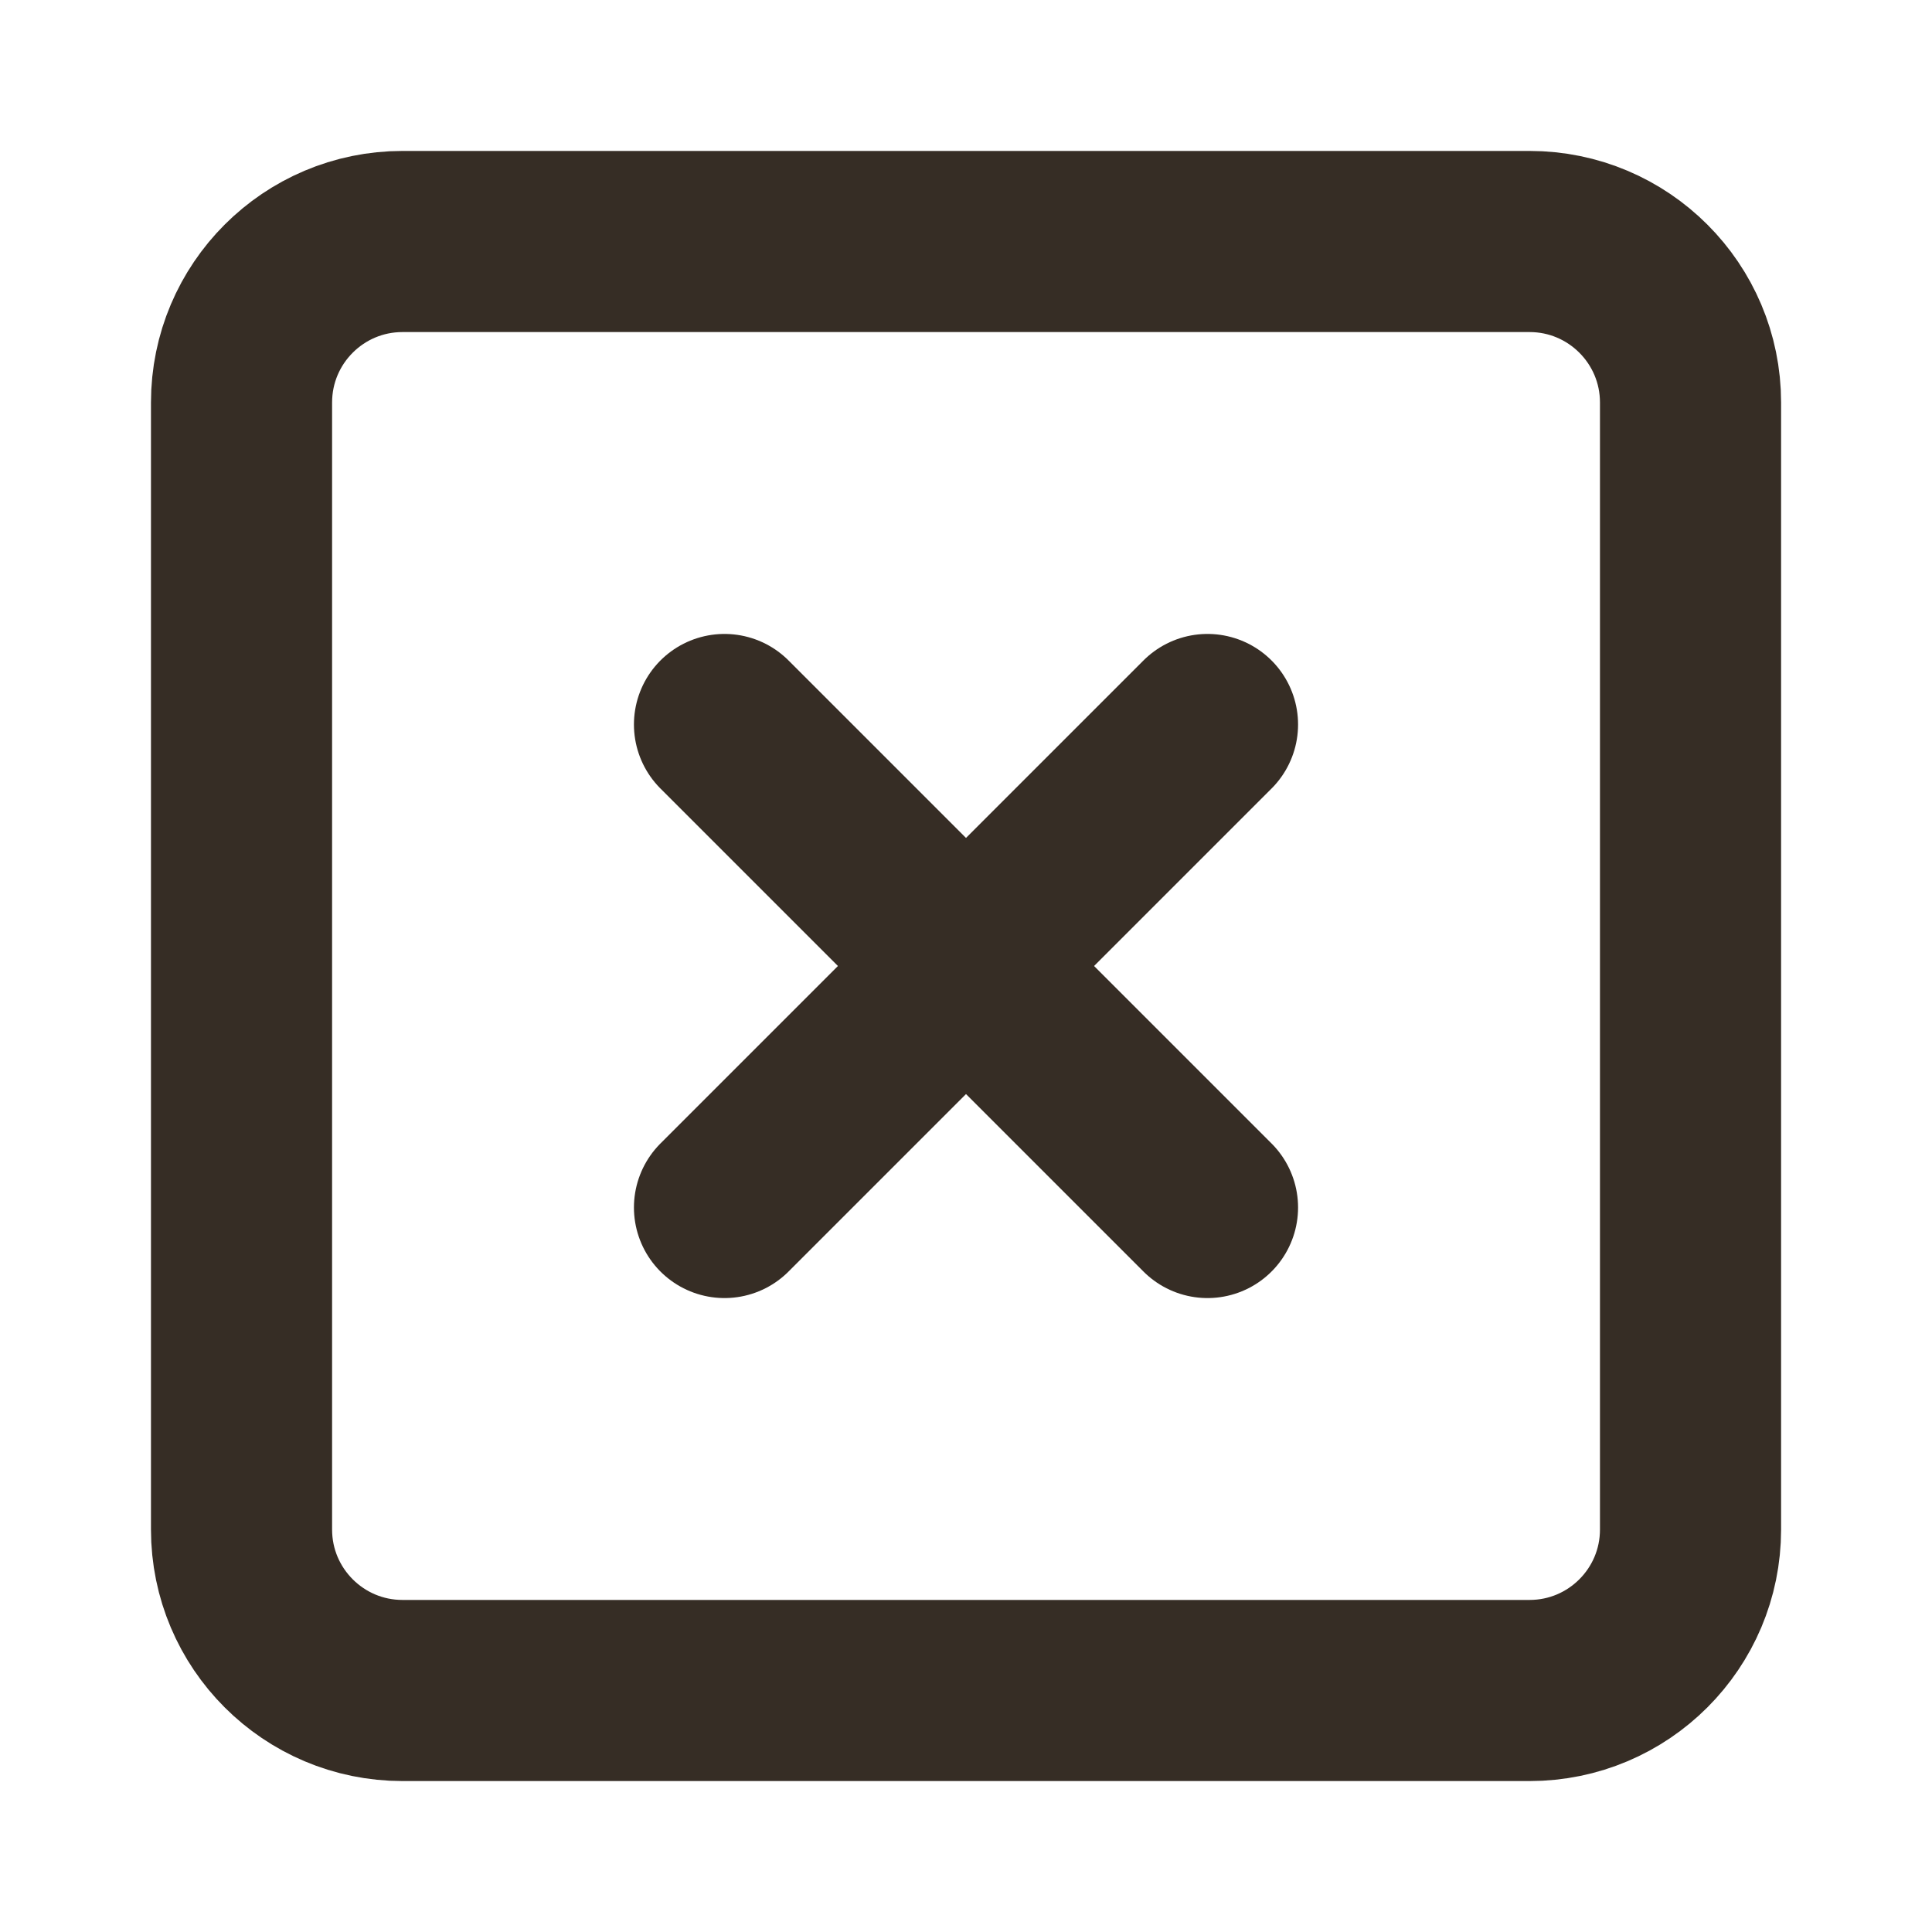 <svg width="64" height="64" viewBox="0 0 64 64" fill="none" xmlns="http://www.w3.org/2000/svg">
<path d="M50.668 8H13.334C10.389 8 8.001 10.388 8.001 13.334V50.667C8.001 53.612 10.389 56 13.334 56H50.668C53.613 56 56.001 53.612 56.001 50.667V13.334C56.001 10.388 53.613 8 50.668 8Z" stroke="#362D25" stroke-width="6" stroke-linecap="round" stroke-linejoin="round"/>
<path d="M40 24L24 40" stroke="#362D25" stroke-width="6" stroke-linecap="round" stroke-linejoin="round"/>
<path d="M24 24L40 40" stroke="#362D25" stroke-width="6" stroke-linecap="round" stroke-linejoin="round"/>
</svg>
